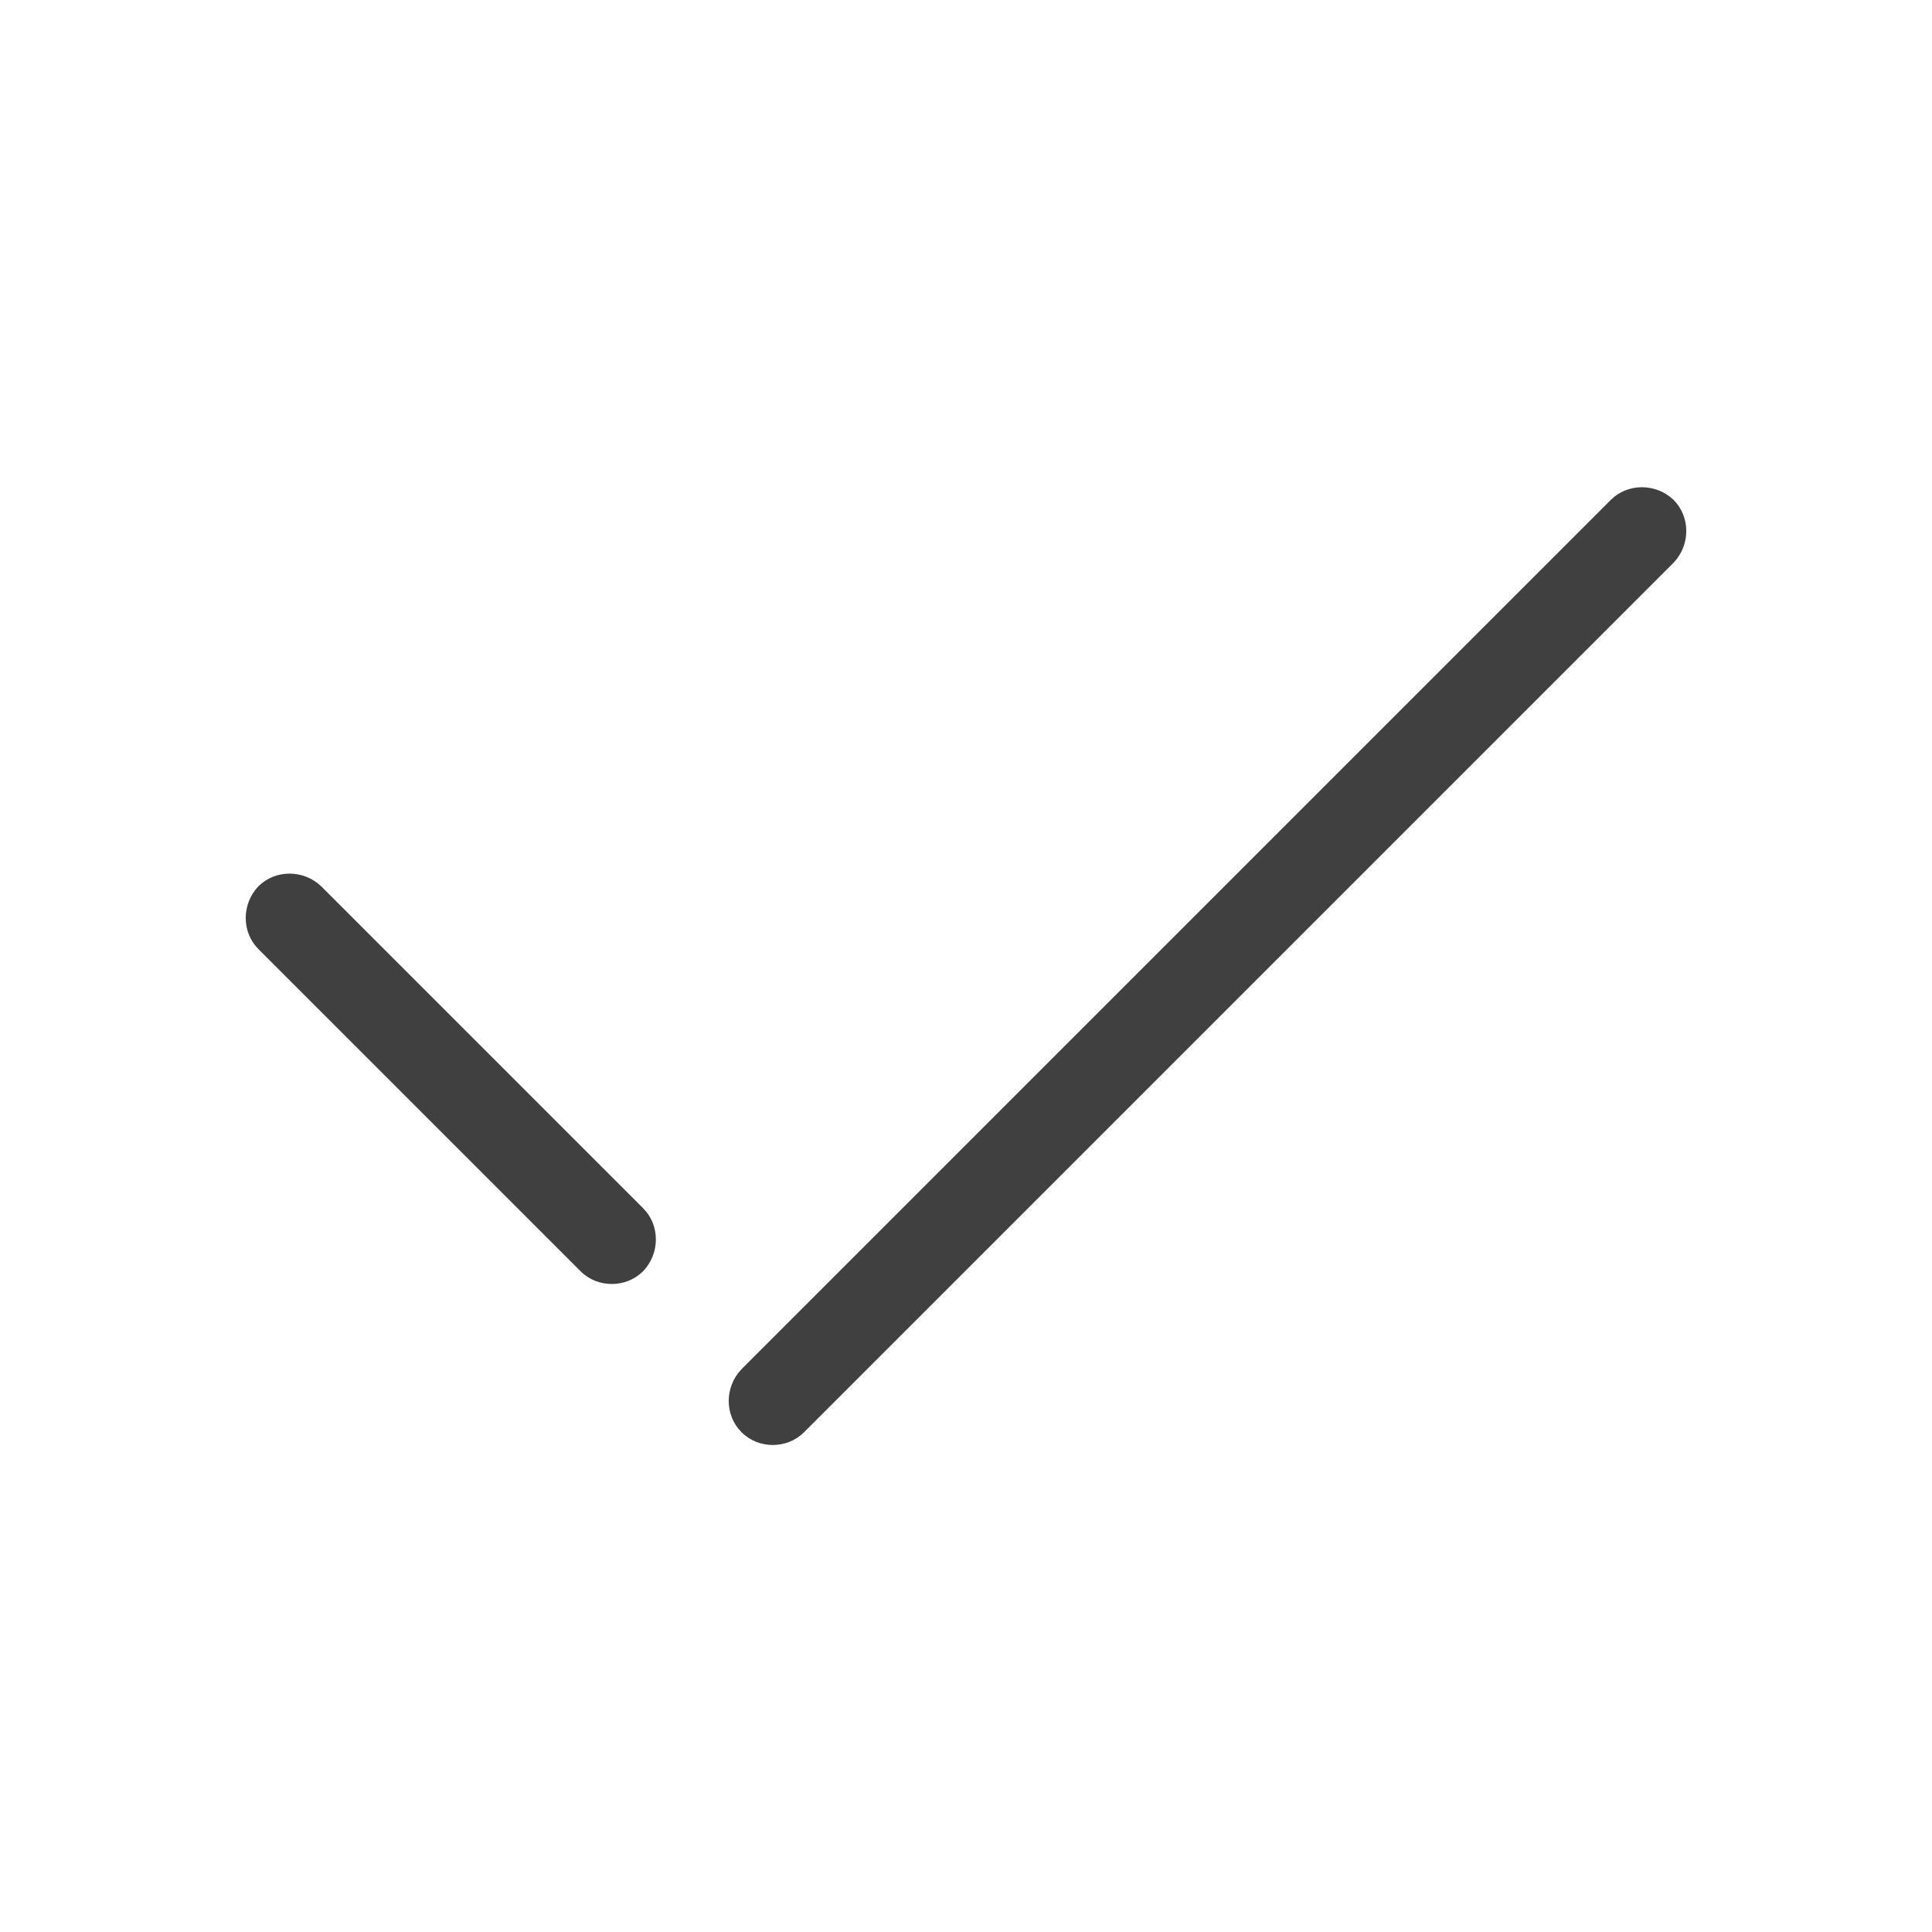 <?xml version="1.0" encoding="UTF-8"?>
<svg id="TF" xmlns="http://www.w3.org/2000/svg" viewBox="0 0 24 24">
  <path d="M7.6,15.95c-.14,0-.28-.05-.39-.16l-4-4c-.21-.21-.21-.56,0-.78.21-.21.56-.21.78,0l4,4c.21.21.21.56,0,.78-.11.11-.25.16-.39.16Z" style="fill: #404040; stroke-width: 0px;"/>
  <path d="M9.6,17.95c-.14,0-.28-.05-.39-.16-.21-.21-.21-.56,0-.78l10.8-10.8c.21-.21.56-.21.78,0,.21.21.21.56,0,.78l-10.8,10.8c-.11.11-.25.16-.39.16Z" style="fill: #404040; stroke-width: 0px;"/>
</svg>